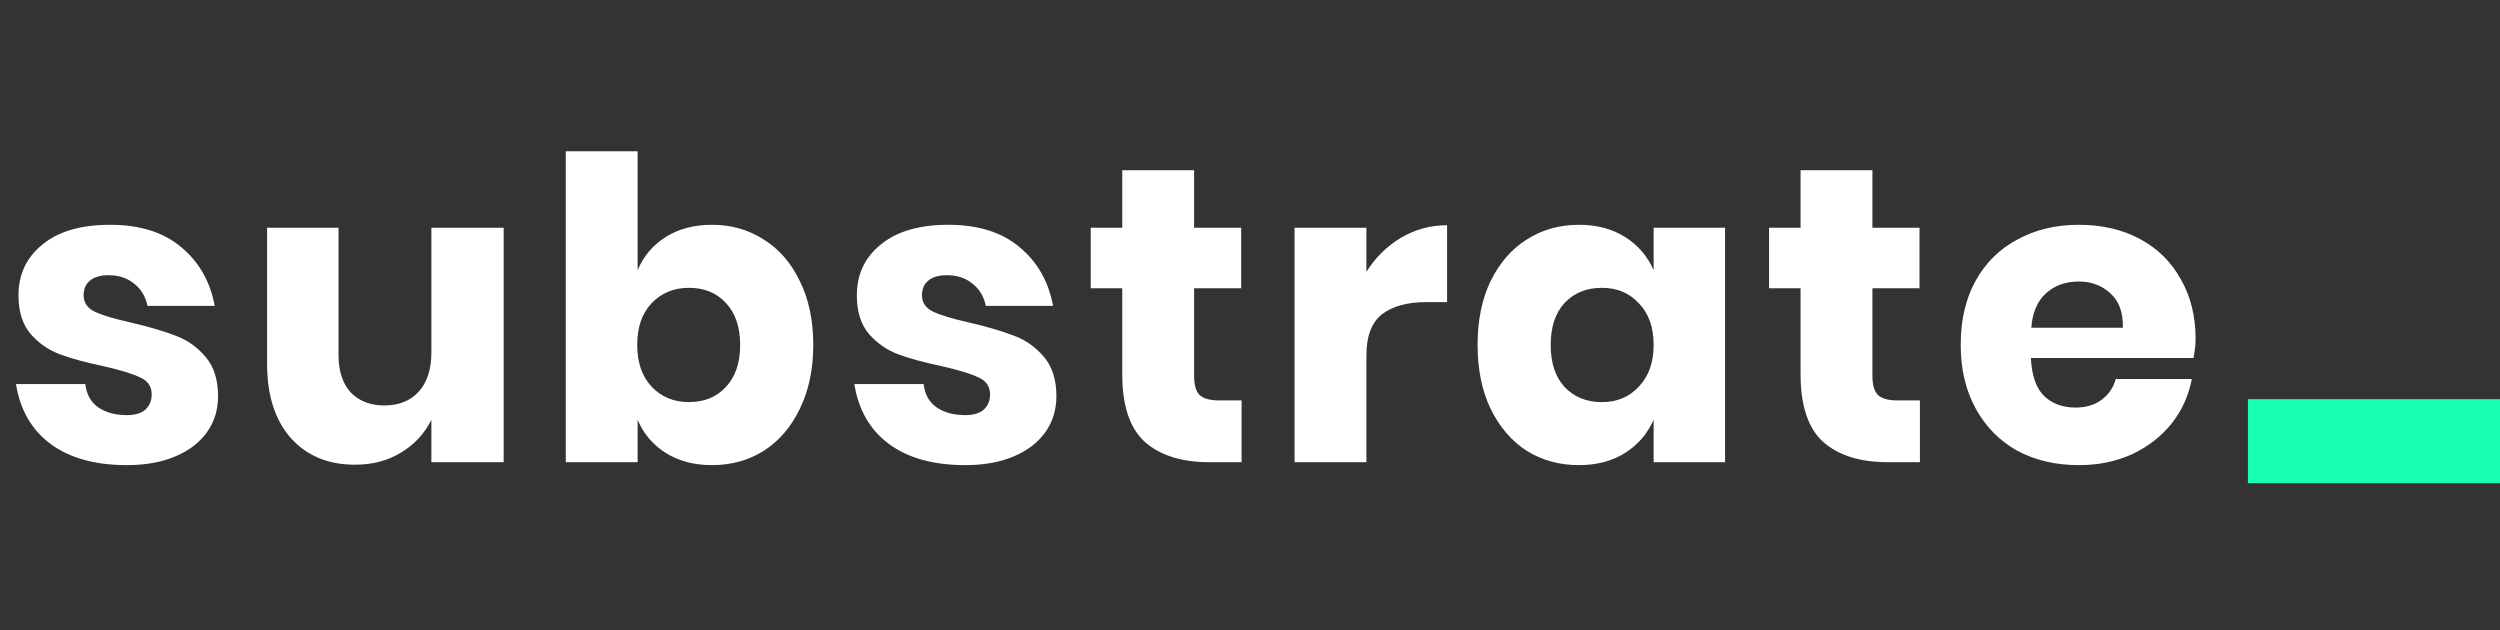 <svg width="119" height="30" viewBox="0 0 119 30" fill="none" xmlns="http://www.w3.org/2000/svg">
<rect x="0" y="0" width="119" height="30" fill="#333333" stroke="none"/>
<path d="M5.24 10.7C6.653 10.7 7.78 11.053 8.62 11.76C9.473 12.467 10.007 13.4 10.22 14.56H7.02C6.927 14.107 6.713 13.753 6.38 13.5C6.06 13.233 5.653 13.1 5.16 13.1C4.773 13.1 4.48 13.187 4.28 13.36C4.08 13.52 3.98 13.753 3.98 14.06C3.98 14.407 4.16 14.667 4.52 14.84C4.893 15.013 5.473 15.187 6.26 15.36C7.113 15.56 7.813 15.767 8.36 15.98C8.907 16.18 9.38 16.513 9.78 16.98C10.18 17.447 10.38 18.073 10.38 18.86C10.38 19.5 10.207 20.067 9.86 20.56C9.513 21.053 9.013 21.44 8.36 21.72C7.707 22 6.933 22.14 6.04 22.14C4.533 22.14 3.327 21.807 2.42 21.14C1.513 20.473 0.96 19.52 0.76 18.28H4.06C4.113 18.76 4.313 19.127 4.66 19.38C5.02 19.633 5.48 19.76 6.04 19.76C6.427 19.76 6.72 19.673 6.92 19.5C7.12 19.313 7.22 19.073 7.22 18.78C7.22 18.393 7.033 18.12 6.66 17.96C6.3 17.787 5.707 17.607 4.88 17.42C4.053 17.247 3.373 17.06 2.84 16.86C2.307 16.66 1.847 16.34 1.46 15.9C1.073 15.447 0.88 14.833 0.88 14.06C0.88 13.06 1.26 12.253 2.02 11.64C2.78 11.013 3.853 10.7 5.24 10.7ZM23.974 10.84V22H20.534V19.98C20.214 20.633 19.734 21.153 19.094 21.54C18.467 21.927 17.734 22.12 16.894 22.12C15.614 22.12 14.594 21.693 13.834 20.84C13.087 19.987 12.714 18.813 12.714 17.32V10.84H16.114V16.9C16.114 17.66 16.307 18.253 16.694 18.68C17.094 19.093 17.627 19.3 18.294 19.3C18.987 19.3 19.534 19.08 19.934 18.64C20.334 18.2 20.534 17.573 20.534 16.76V10.84H23.974ZM33.891 10.7C34.811 10.7 35.631 10.933 36.351 11.4C37.084 11.853 37.657 12.513 38.071 13.38C38.497 14.233 38.711 15.247 38.711 16.42C38.711 17.58 38.497 18.593 38.071 19.46C37.657 20.327 37.084 20.993 36.351 21.46C35.631 21.913 34.811 22.14 33.891 22.14C33.037 22.14 32.304 21.947 31.691 21.56C31.077 21.173 30.631 20.647 30.351 19.98V22H26.931V7.2H30.351V12.86C30.631 12.193 31.077 11.667 31.691 11.28C32.304 10.893 33.037 10.7 33.891 10.7ZM32.791 13.7C32.071 13.7 31.477 13.947 31.011 14.44C30.557 14.92 30.331 15.58 30.331 16.42C30.331 17.247 30.557 17.907 31.011 18.4C31.477 18.893 32.071 19.14 32.791 19.14C33.524 19.14 34.111 18.9 34.551 18.42C35.004 17.94 35.231 17.273 35.231 16.42C35.231 15.567 35.004 14.9 34.551 14.42C34.111 13.94 33.524 13.7 32.791 13.7ZM45.145 10.7C46.559 10.7 47.685 11.053 48.526 11.76C49.379 12.467 49.912 13.4 50.126 14.56H46.925C46.832 14.107 46.619 13.753 46.285 13.5C45.965 13.233 45.559 13.1 45.066 13.1C44.679 13.1 44.386 13.187 44.185 13.36C43.986 13.52 43.886 13.753 43.886 14.06C43.886 14.407 44.066 14.667 44.425 14.84C44.799 15.013 45.379 15.187 46.166 15.36C47.019 15.56 47.719 15.767 48.266 15.98C48.812 16.18 49.285 16.513 49.685 16.98C50.086 17.447 50.285 18.073 50.285 18.86C50.285 19.5 50.112 20.067 49.766 20.56C49.419 21.053 48.919 21.44 48.266 21.72C47.612 22 46.839 22.14 45.946 22.14C44.439 22.14 43.232 21.807 42.325 21.14C41.419 20.473 40.865 19.52 40.666 18.28H43.965C44.019 18.76 44.219 19.127 44.566 19.38C44.925 19.633 45.386 19.76 45.946 19.76C46.332 19.76 46.626 19.673 46.825 19.5C47.026 19.313 47.126 19.073 47.126 18.78C47.126 18.393 46.939 18.12 46.566 17.96C46.206 17.787 45.612 17.607 44.785 17.42C43.959 17.247 43.279 17.06 42.745 16.86C42.212 16.66 41.752 16.34 41.365 15.9C40.979 15.447 40.785 14.833 40.785 14.06C40.785 13.06 41.166 12.253 41.925 11.64C42.685 11.013 43.759 10.7 45.145 10.7ZM59.099 19.06V22H57.559C56.253 22 55.233 21.68 54.499 21.04C53.779 20.387 53.419 19.313 53.419 17.82V13.72H51.919V10.84H53.419V8.1H56.839V10.84H59.079V13.72H56.839V17.88C56.839 18.32 56.926 18.627 57.099 18.8C57.286 18.973 57.593 19.06 58.019 19.06H59.099ZM65.041 12.94C65.468 12.26 66.015 11.72 66.681 11.32C67.361 10.92 68.095 10.72 68.881 10.72V14.38H67.901C66.995 14.38 66.288 14.573 65.781 14.96C65.288 15.347 65.041 16 65.041 16.92V22H61.621V10.84H65.041V12.94ZM75.153 10.7C76.006 10.7 76.74 10.893 77.353 11.28C77.966 11.667 78.419 12.193 78.713 12.86V10.84H82.113V22H78.713V19.98C78.419 20.647 77.966 21.173 77.353 21.56C76.74 21.947 76.006 22.14 75.153 22.14C74.233 22.14 73.406 21.913 72.673 21.46C71.953 20.993 71.379 20.327 70.953 19.46C70.54 18.593 70.333 17.58 70.333 16.42C70.333 15.247 70.54 14.233 70.953 13.38C71.379 12.513 71.953 11.853 72.673 11.4C73.406 10.933 74.233 10.7 75.153 10.7ZM76.253 13.7C75.519 13.7 74.926 13.94 74.473 14.42C74.033 14.9 73.813 15.567 73.813 16.42C73.813 17.273 74.033 17.94 74.473 18.42C74.926 18.9 75.519 19.14 76.253 19.14C76.973 19.14 77.559 18.893 78.013 18.4C78.48 17.907 78.713 17.247 78.713 16.42C78.713 15.58 78.48 14.92 78.013 14.44C77.559 13.947 76.973 13.7 76.253 13.7ZM91.388 19.06V22H89.847C88.541 22 87.521 21.68 86.787 21.04C86.067 20.387 85.707 19.313 85.707 17.82V13.72H84.207V10.84H85.707V8.1H89.127V10.84H91.368V13.72H89.127V17.88C89.127 18.32 89.214 18.627 89.388 18.8C89.574 18.973 89.881 19.06 90.308 19.06H91.388ZM104.51 16.12C104.51 16.4 104.476 16.707 104.41 17.04H96.67C96.71 17.88 96.923 18.487 97.31 18.86C97.696 19.22 98.19 19.4 98.79 19.4C99.296 19.4 99.716 19.273 100.05 19.02C100.383 18.767 100.603 18.44 100.71 18.04H104.33C104.183 18.827 103.863 19.533 103.37 20.16C102.876 20.773 102.25 21.26 101.49 21.62C100.73 21.967 99.883 22.14 98.95 22.14C97.856 22.14 96.883 21.913 96.03 21.46C95.19 20.993 94.53 20.327 94.05 19.46C93.57 18.593 93.33 17.58 93.33 16.42C93.33 15.247 93.563 14.233 94.03 13.38C94.51 12.513 95.176 11.853 96.03 11.4C96.883 10.933 97.856 10.7 98.95 10.7C100.056 10.7 101.03 10.927 101.87 11.38C102.71 11.833 103.356 12.473 103.81 13.3C104.276 14.113 104.51 15.053 104.51 16.12ZM101.05 15.6C101.063 14.867 100.863 14.32 100.45 13.96C100.05 13.587 99.55 13.4 98.95 13.4C98.323 13.4 97.803 13.587 97.39 13.96C96.976 14.333 96.743 14.88 96.69 15.6H101.05Z" fill="white"/>
<line x1="107" y1="21" x2="119" y2="21" stroke="#18FFB2" stroke-width="4"/>
</svg>
